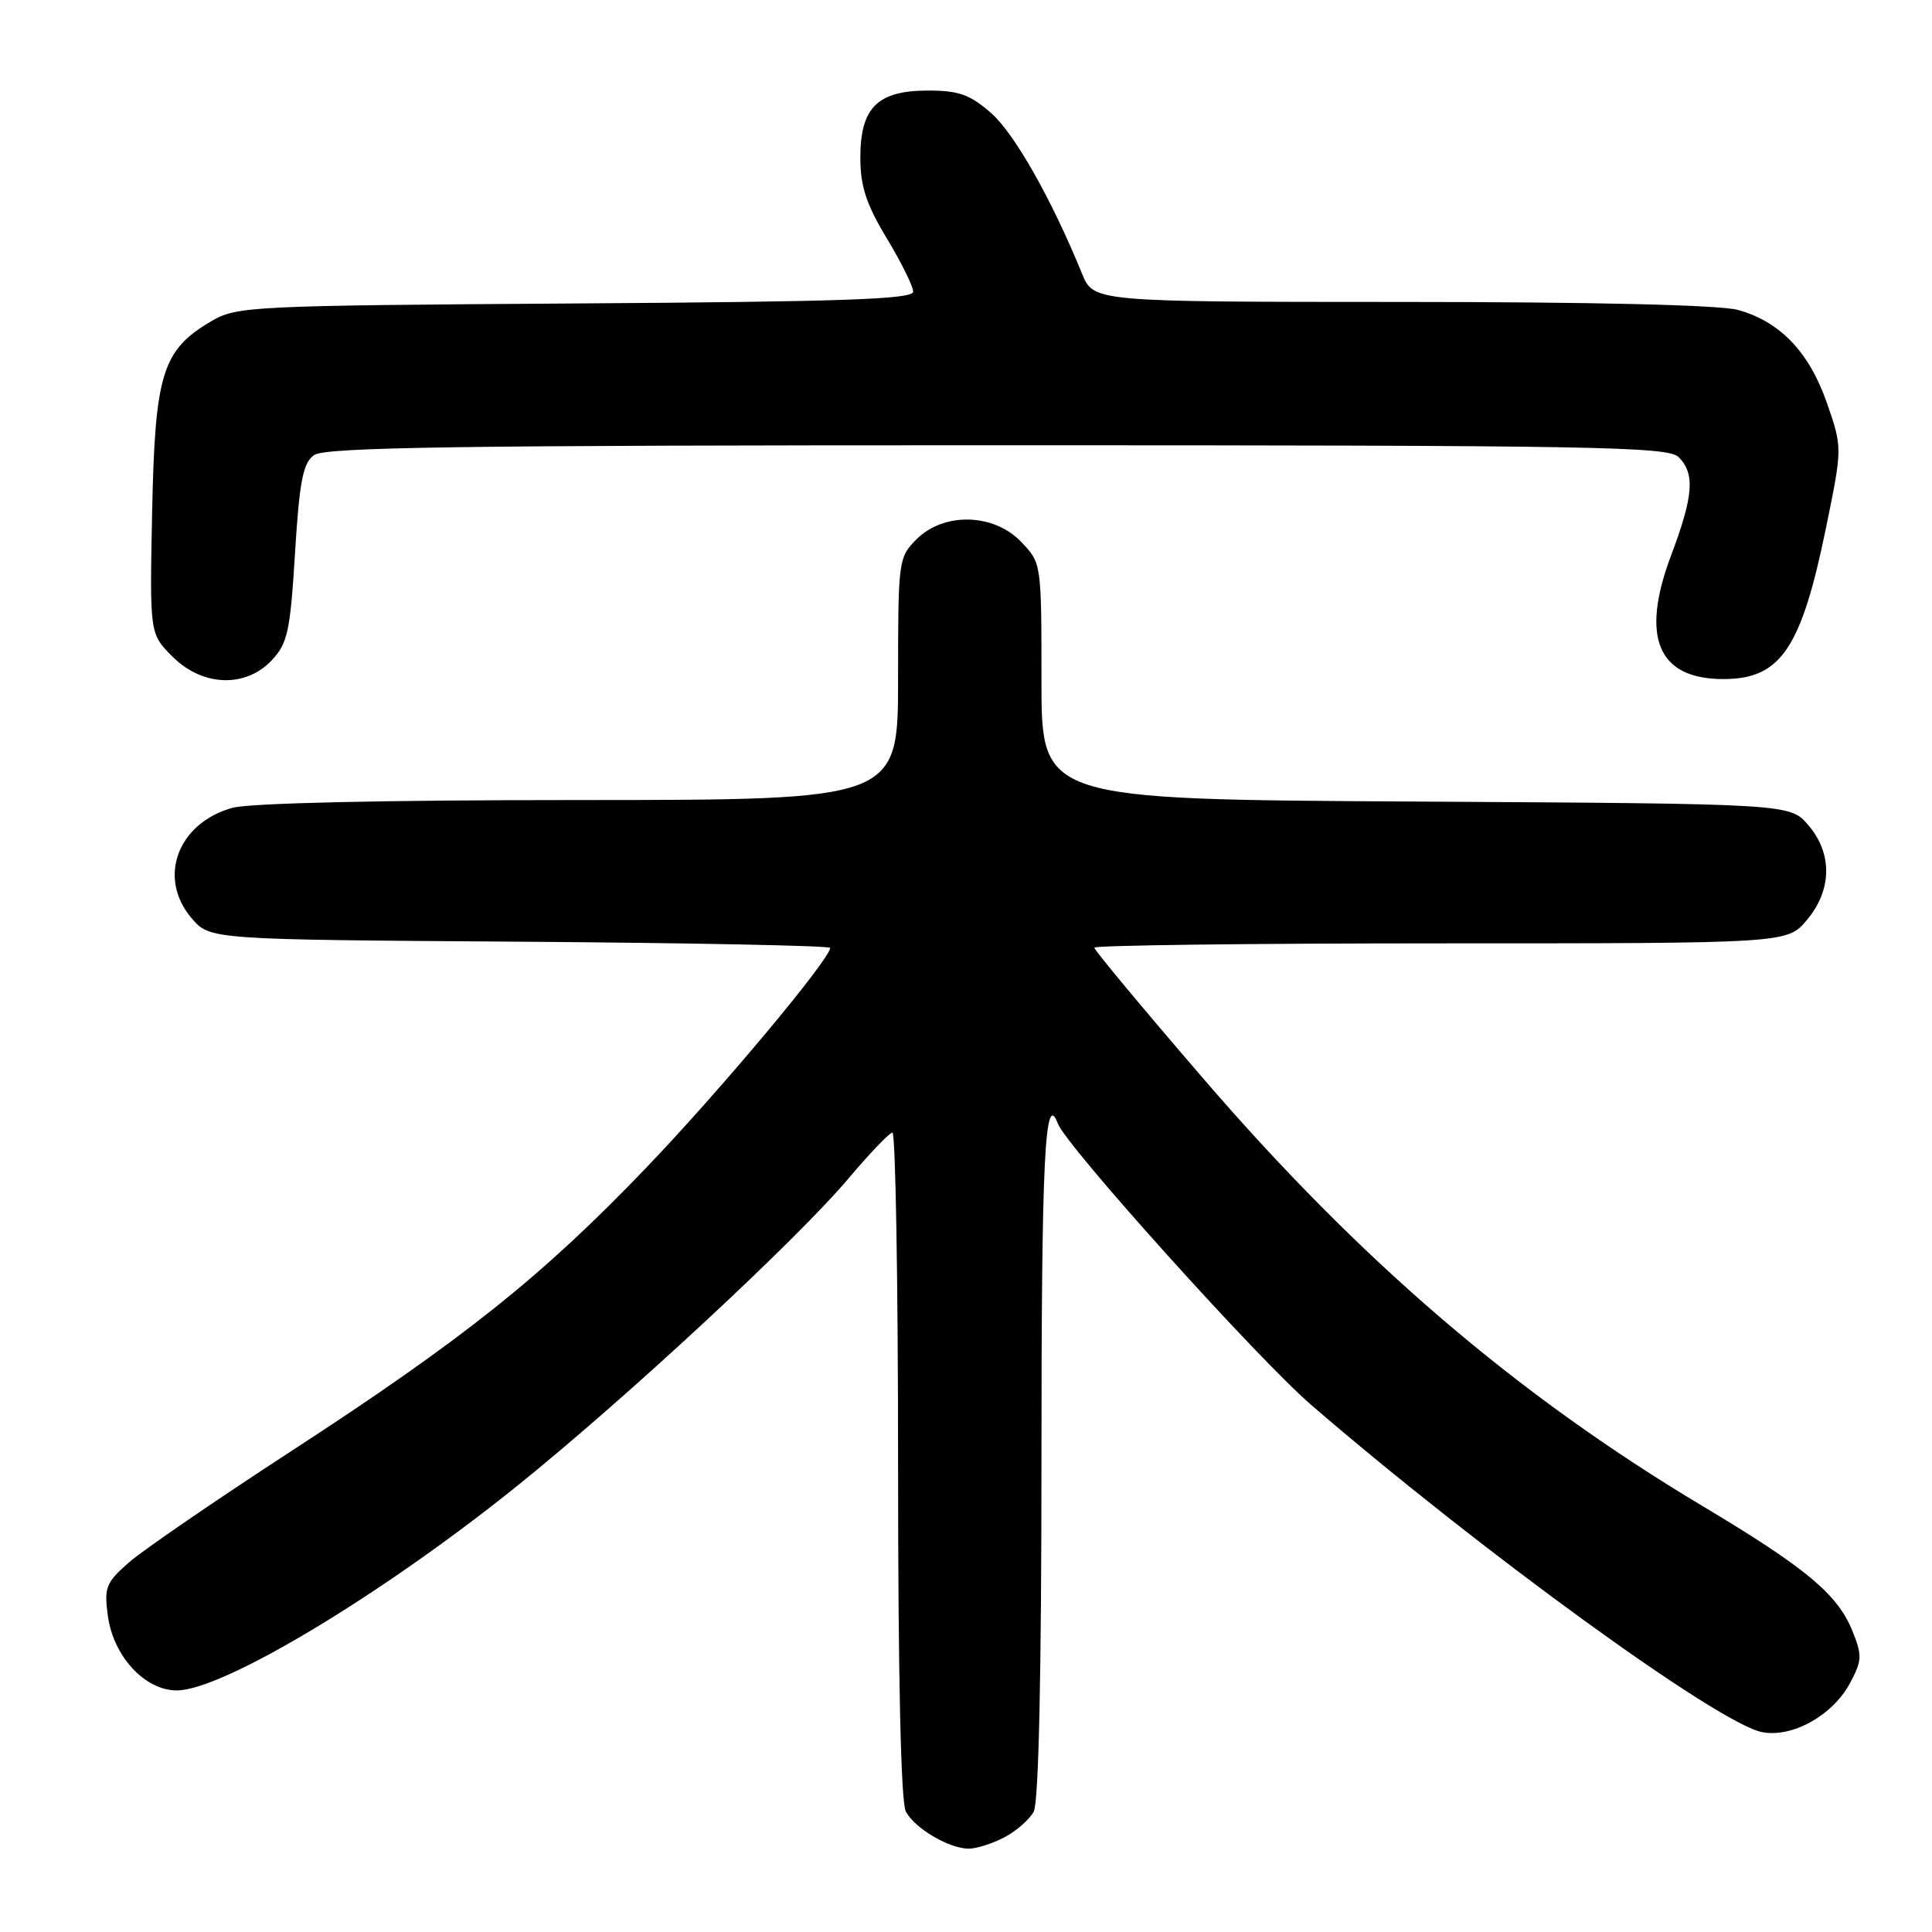 <?xml version="1.0" encoding="UTF-8" standalone="no"?>
<!DOCTYPE svg PUBLIC "-//W3C//DTD SVG 1.1//EN" "http://www.w3.org/Graphics/SVG/1.1/DTD/svg11.dtd" >
<svg xmlns="http://www.w3.org/2000/svg" xmlns:xlink="http://www.w3.org/1999/xlink" version="1.1" viewBox="0 0 256 256">
 <g >
 <path fill="currentColor"
d=" M 133.02 243.49 C 134.63 242.66 136.40 241.11 136.97 240.06 C 137.63 238.82 138.00 222.06 138.00 193.07 C 138.00 153.44 138.45 144.35 140.17 148.88 C 141.32 151.90 166.68 180.07 173.73 186.15 C 196.23 205.57 227.75 228.43 233.50 229.52 C 237.50 230.28 242.84 227.30 245.13 223.03 C 246.73 220.03 246.77 219.36 245.45 216.10 C 243.48 211.23 239.31 207.76 225.53 199.52 C 200.93 184.81 180.22 167.06 159.36 142.82 C 151.46 133.65 145.00 125.89 145.00 125.57 C 145.00 125.26 165.66 125.00 190.91 125.00 C 236.82 125.00 236.82 125.00 239.41 121.92 C 242.77 117.93 242.84 113.09 239.59 109.31 C 237.17 106.50 237.17 106.50 187.59 106.21 C 138.00 105.93 138.00 105.93 138.00 90.27 C 138.00 74.64 138.00 74.60 135.31 71.80 C 131.67 68.00 125.07 67.84 121.45 71.45 C 119.05 73.86 119.00 74.25 119.00 89.95 C 119.00 106.00 119.00 106.00 76.75 106.01 C 50.88 106.01 33.06 106.41 30.80 107.04 C 23.50 109.07 20.83 116.36 25.41 121.69 C 27.83 124.50 27.83 124.50 68.91 124.78 C 91.51 124.94 110.00 125.31 110.00 125.60 C 110.00 127.09 95.31 144.65 85.56 154.80 C 71.76 169.19 61.38 177.46 38.50 192.34 C 28.60 198.78 18.98 205.38 17.12 207.00 C 14.04 209.69 13.78 210.33 14.29 214.09 C 15.01 219.47 19.20 224.00 23.44 223.99 C 29.55 223.96 50.58 211.33 68.49 196.92 C 82.97 185.27 105.62 164.25 112.50 156.07 C 115.25 152.81 117.84 150.11 118.25 150.07 C 118.66 150.03 119.00 169.83 119.00 194.07 C 119.00 222.25 119.37 238.82 120.03 240.05 C 121.21 242.25 125.67 244.90 128.30 244.96 C 129.29 244.98 131.41 244.32 133.02 243.49 Z  M 36.02 87.48 C 38.11 85.25 38.46 83.65 39.09 73.29 C 39.68 63.77 40.14 61.37 41.60 60.31 C 43.03 59.25 60.67 59.00 132.12 59.00 C 211.46 59.00 221.02 59.17 222.43 60.57 C 224.62 62.77 224.40 65.70 221.43 73.59 C 217.32 84.51 219.69 90.03 228.47 89.98 C 235.97 89.94 238.69 85.89 241.96 69.91 C 244.13 59.32 244.13 59.32 242.08 53.41 C 239.73 46.65 235.88 42.62 230.30 41.07 C 227.92 40.41 211.26 40.01 185.70 40.01 C 144.90 40.00 144.90 40.00 143.37 36.25 C 139.36 26.42 134.44 17.72 131.35 15.00 C 128.53 12.53 127.06 12.00 122.97 12.00 C 116.27 12.00 114.00 14.25 114.00 20.88 C 114.00 24.68 114.77 27.04 117.50 31.57 C 119.43 34.77 121.00 37.95 121.00 38.65 C 121.00 39.66 111.61 39.98 76.25 40.21 C 33.32 40.49 31.36 40.58 28.04 42.54 C 21.50 46.37 20.54 49.45 20.16 67.74 C 19.83 83.98 19.83 83.98 22.84 86.99 C 26.82 90.98 32.53 91.19 36.02 87.48 Z "/>
</g>
</svg>